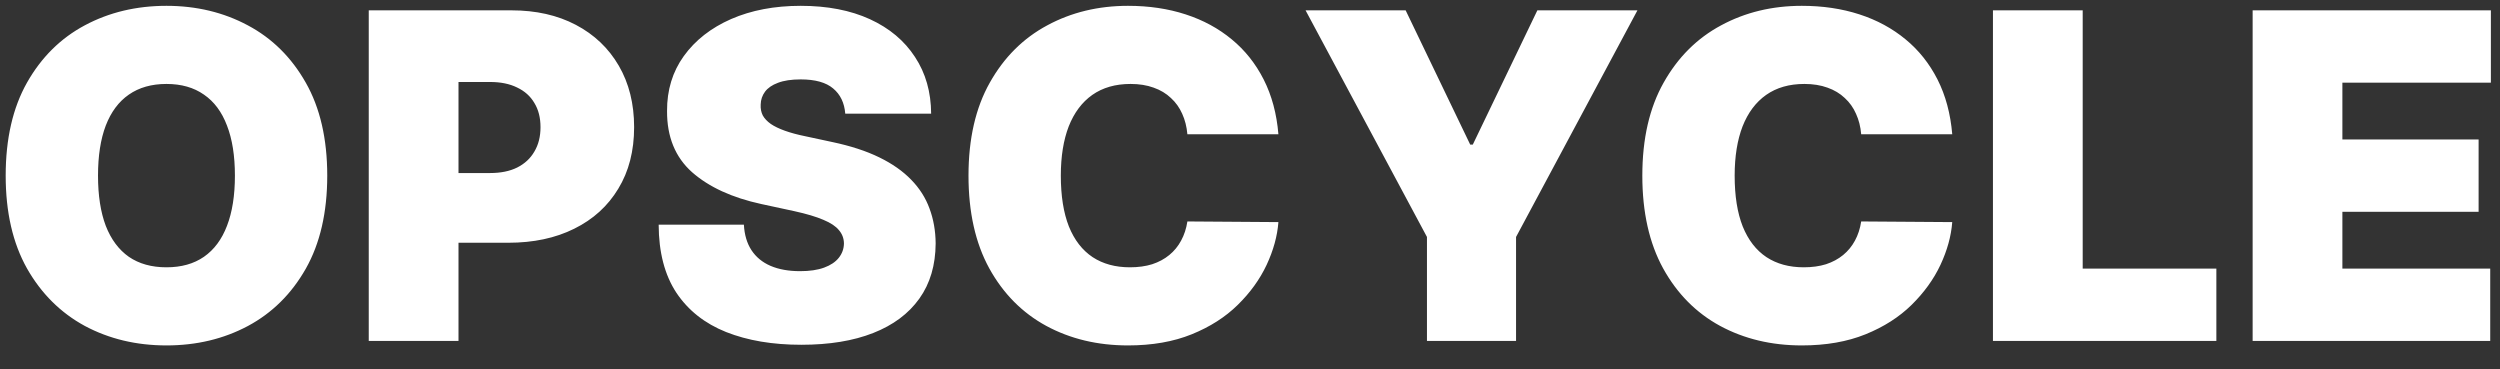 <svg width="88" height="13" viewBox="0 0 88 13" fill="none" xmlns="http://www.w3.org/2000/svg">
<rect x="0" y="0" width="88" height="13" fill="#333333" stroke="none"/>
<path d="M11.519 6.182C11.519 7.477 11.267 8.57 10.763 9.46C10.259 10.347 9.579 11.019 8.723 11.477C7.867 11.932 6.913 12.159 5.859 12.159C4.799 12.159 3.841 11.93 2.984 11.472C2.132 11.009 1.454 10.335 0.95 9.449C0.45 8.559 0.2 7.47 0.2 6.182C0.2 4.886 0.45 3.795 0.95 2.909C1.454 2.019 2.132 1.347 2.984 0.892C3.841 0.434 4.799 0.205 5.859 0.205C6.913 0.205 7.867 0.434 8.723 0.892C9.579 1.347 10.259 2.019 10.763 2.909C11.267 3.795 11.519 4.886 11.519 6.182ZM8.269 6.182C8.269 5.485 8.176 4.898 7.99 4.42C7.808 3.939 7.538 3.576 7.178 3.33C6.822 3.08 6.382 2.955 5.859 2.955C5.337 2.955 4.895 3.08 4.536 3.33C4.18 3.576 3.909 3.939 3.723 4.42C3.541 4.898 3.45 5.485 3.45 6.182C3.45 6.879 3.541 7.468 3.723 7.949C3.909 8.426 4.18 8.79 4.536 9.04C4.895 9.286 5.337 9.409 5.859 9.409C6.382 9.409 6.822 9.286 7.178 9.04C7.538 8.79 7.808 8.426 7.99 7.949C8.176 7.468 8.269 6.879 8.269 6.182ZM12.98 12V0.364H18.003C18.867 0.364 19.622 0.534 20.27 0.875C20.918 1.216 21.422 1.695 21.781 2.312C22.141 2.93 22.321 3.652 22.321 4.477C22.321 5.311 22.136 6.032 21.764 6.642C21.397 7.252 20.88 7.722 20.213 8.051C19.55 8.381 18.776 8.545 17.889 8.545H14.889V6.091H17.253C17.624 6.091 17.941 6.027 18.202 5.898C18.467 5.765 18.67 5.578 18.81 5.335C18.954 5.093 19.026 4.807 19.026 4.477C19.026 4.144 18.954 3.86 18.81 3.625C18.67 3.386 18.467 3.205 18.202 3.08C17.941 2.951 17.624 2.886 17.253 2.886H16.139V12H12.98ZM29.753 4C29.723 3.621 29.581 3.326 29.327 3.114C29.077 2.902 28.696 2.795 28.185 2.795C27.859 2.795 27.592 2.835 27.384 2.915C27.179 2.991 27.028 3.095 26.929 3.227C26.831 3.36 26.779 3.511 26.776 3.682C26.768 3.822 26.793 3.949 26.849 4.062C26.91 4.172 27.005 4.273 27.134 4.364C27.262 4.451 27.427 4.53 27.628 4.602C27.829 4.674 28.067 4.739 28.344 4.795L29.298 5C29.942 5.136 30.494 5.316 30.952 5.54C31.41 5.763 31.785 6.027 32.077 6.33C32.368 6.629 32.583 6.966 32.719 7.341C32.859 7.716 32.931 8.125 32.935 8.568C32.931 9.333 32.74 9.981 32.361 10.511C31.982 11.042 31.441 11.445 30.736 11.722C30.035 11.998 29.192 12.136 28.207 12.136C27.196 12.136 26.314 11.987 25.56 11.688C24.81 11.388 24.226 10.928 23.81 10.307C23.397 9.682 23.189 8.883 23.185 7.909H26.185C26.204 8.265 26.293 8.564 26.452 8.807C26.611 9.049 26.834 9.233 27.122 9.358C27.414 9.483 27.761 9.545 28.162 9.545C28.499 9.545 28.781 9.504 29.009 9.42C29.236 9.337 29.408 9.222 29.526 9.074C29.643 8.926 29.704 8.758 29.707 8.568C29.704 8.39 29.645 8.235 29.531 8.102C29.422 7.966 29.24 7.845 28.986 7.739C28.732 7.629 28.389 7.527 27.957 7.432L26.798 7.182C25.768 6.958 24.956 6.585 24.361 6.062C23.77 5.536 23.476 4.818 23.48 3.909C23.476 3.17 23.673 2.525 24.071 1.972C24.473 1.415 25.028 0.981 25.736 0.67C26.448 0.36 27.264 0.205 28.185 0.205C29.124 0.205 29.937 0.362 30.622 0.676C31.308 0.991 31.836 1.434 32.208 2.006C32.583 2.574 32.772 3.239 32.776 4H29.753ZM45 4.727H41.796C41.773 4.462 41.712 4.222 41.614 4.006C41.519 3.79 41.386 3.604 41.216 3.449C41.049 3.29 40.847 3.169 40.608 3.085C40.369 2.998 40.099 2.955 39.796 2.955C39.265 2.955 38.816 3.083 38.449 3.341C38.085 3.598 37.809 3.968 37.619 4.449C37.434 4.93 37.341 5.508 37.341 6.182C37.341 6.894 37.436 7.491 37.625 7.972C37.818 8.449 38.097 8.809 38.46 9.051C38.824 9.29 39.261 9.409 39.773 9.409C40.065 9.409 40.326 9.373 40.557 9.301C40.788 9.225 40.989 9.117 41.159 8.977C41.33 8.837 41.468 8.669 41.574 8.472C41.684 8.271 41.758 8.045 41.796 7.795L45 7.818C44.962 8.311 44.824 8.812 44.585 9.324C44.347 9.831 44.008 10.301 43.568 10.733C43.133 11.161 42.593 11.506 41.949 11.767C41.305 12.028 40.557 12.159 39.705 12.159C38.636 12.159 37.678 11.93 36.83 11.472C35.985 11.013 35.316 10.339 34.824 9.449C34.335 8.559 34.091 7.47 34.091 6.182C34.091 4.886 34.341 3.795 34.841 2.909C35.341 2.019 36.015 1.347 36.864 0.892C37.712 0.434 38.659 0.205 39.705 0.205C40.44 0.205 41.116 0.305 41.733 0.506C42.35 0.706 42.892 1 43.358 1.386C43.824 1.769 44.199 2.241 44.483 2.801C44.767 3.362 44.94 4.004 45 4.727ZM45.956 0.364H49.479L51.752 5.091H51.842L54.115 0.364H57.638L53.365 8.341V12H50.229V8.341L45.956 0.364ZM68.719 4.727H65.514C65.492 4.462 65.431 4.222 65.332 4.006C65.238 3.79 65.105 3.604 64.935 3.449C64.768 3.29 64.566 3.169 64.327 3.085C64.088 2.998 63.817 2.955 63.514 2.955C62.984 2.955 62.535 3.083 62.168 3.341C61.804 3.598 61.528 3.968 61.338 4.449C61.153 4.93 61.06 5.508 61.06 6.182C61.06 6.894 61.154 7.491 61.344 7.972C61.537 8.449 61.816 8.809 62.179 9.051C62.543 9.29 62.98 9.409 63.492 9.409C63.783 9.409 64.045 9.373 64.276 9.301C64.507 9.225 64.707 9.117 64.878 8.977C65.048 8.837 65.187 8.669 65.293 8.472C65.403 8.271 65.476 8.045 65.514 7.795L68.719 7.818C68.681 8.311 68.543 8.812 68.304 9.324C68.066 9.831 67.726 10.301 67.287 10.733C66.851 11.161 66.312 11.506 65.668 11.767C65.024 12.028 64.276 12.159 63.423 12.159C62.355 12.159 61.397 11.93 60.548 11.472C59.704 11.013 59.035 10.339 58.543 9.449C58.054 8.559 57.81 7.47 57.81 6.182C57.81 4.886 58.06 3.795 58.56 2.909C59.06 2.019 59.734 1.347 60.583 0.892C61.431 0.434 62.378 0.205 63.423 0.205C64.158 0.205 64.834 0.305 65.452 0.506C66.069 0.706 66.611 1 67.077 1.386C67.543 1.769 67.918 2.241 68.202 2.801C68.486 3.362 68.658 4.004 68.719 4.727ZM70.152 12V0.364H73.311V9.455H78.016V12H70.152ZM79.293 12V0.364H87.679V2.909H82.452V4.909H87.247V7.455H82.452V9.455H87.656V12H79.293Z" fill="white"/>
</svg>
